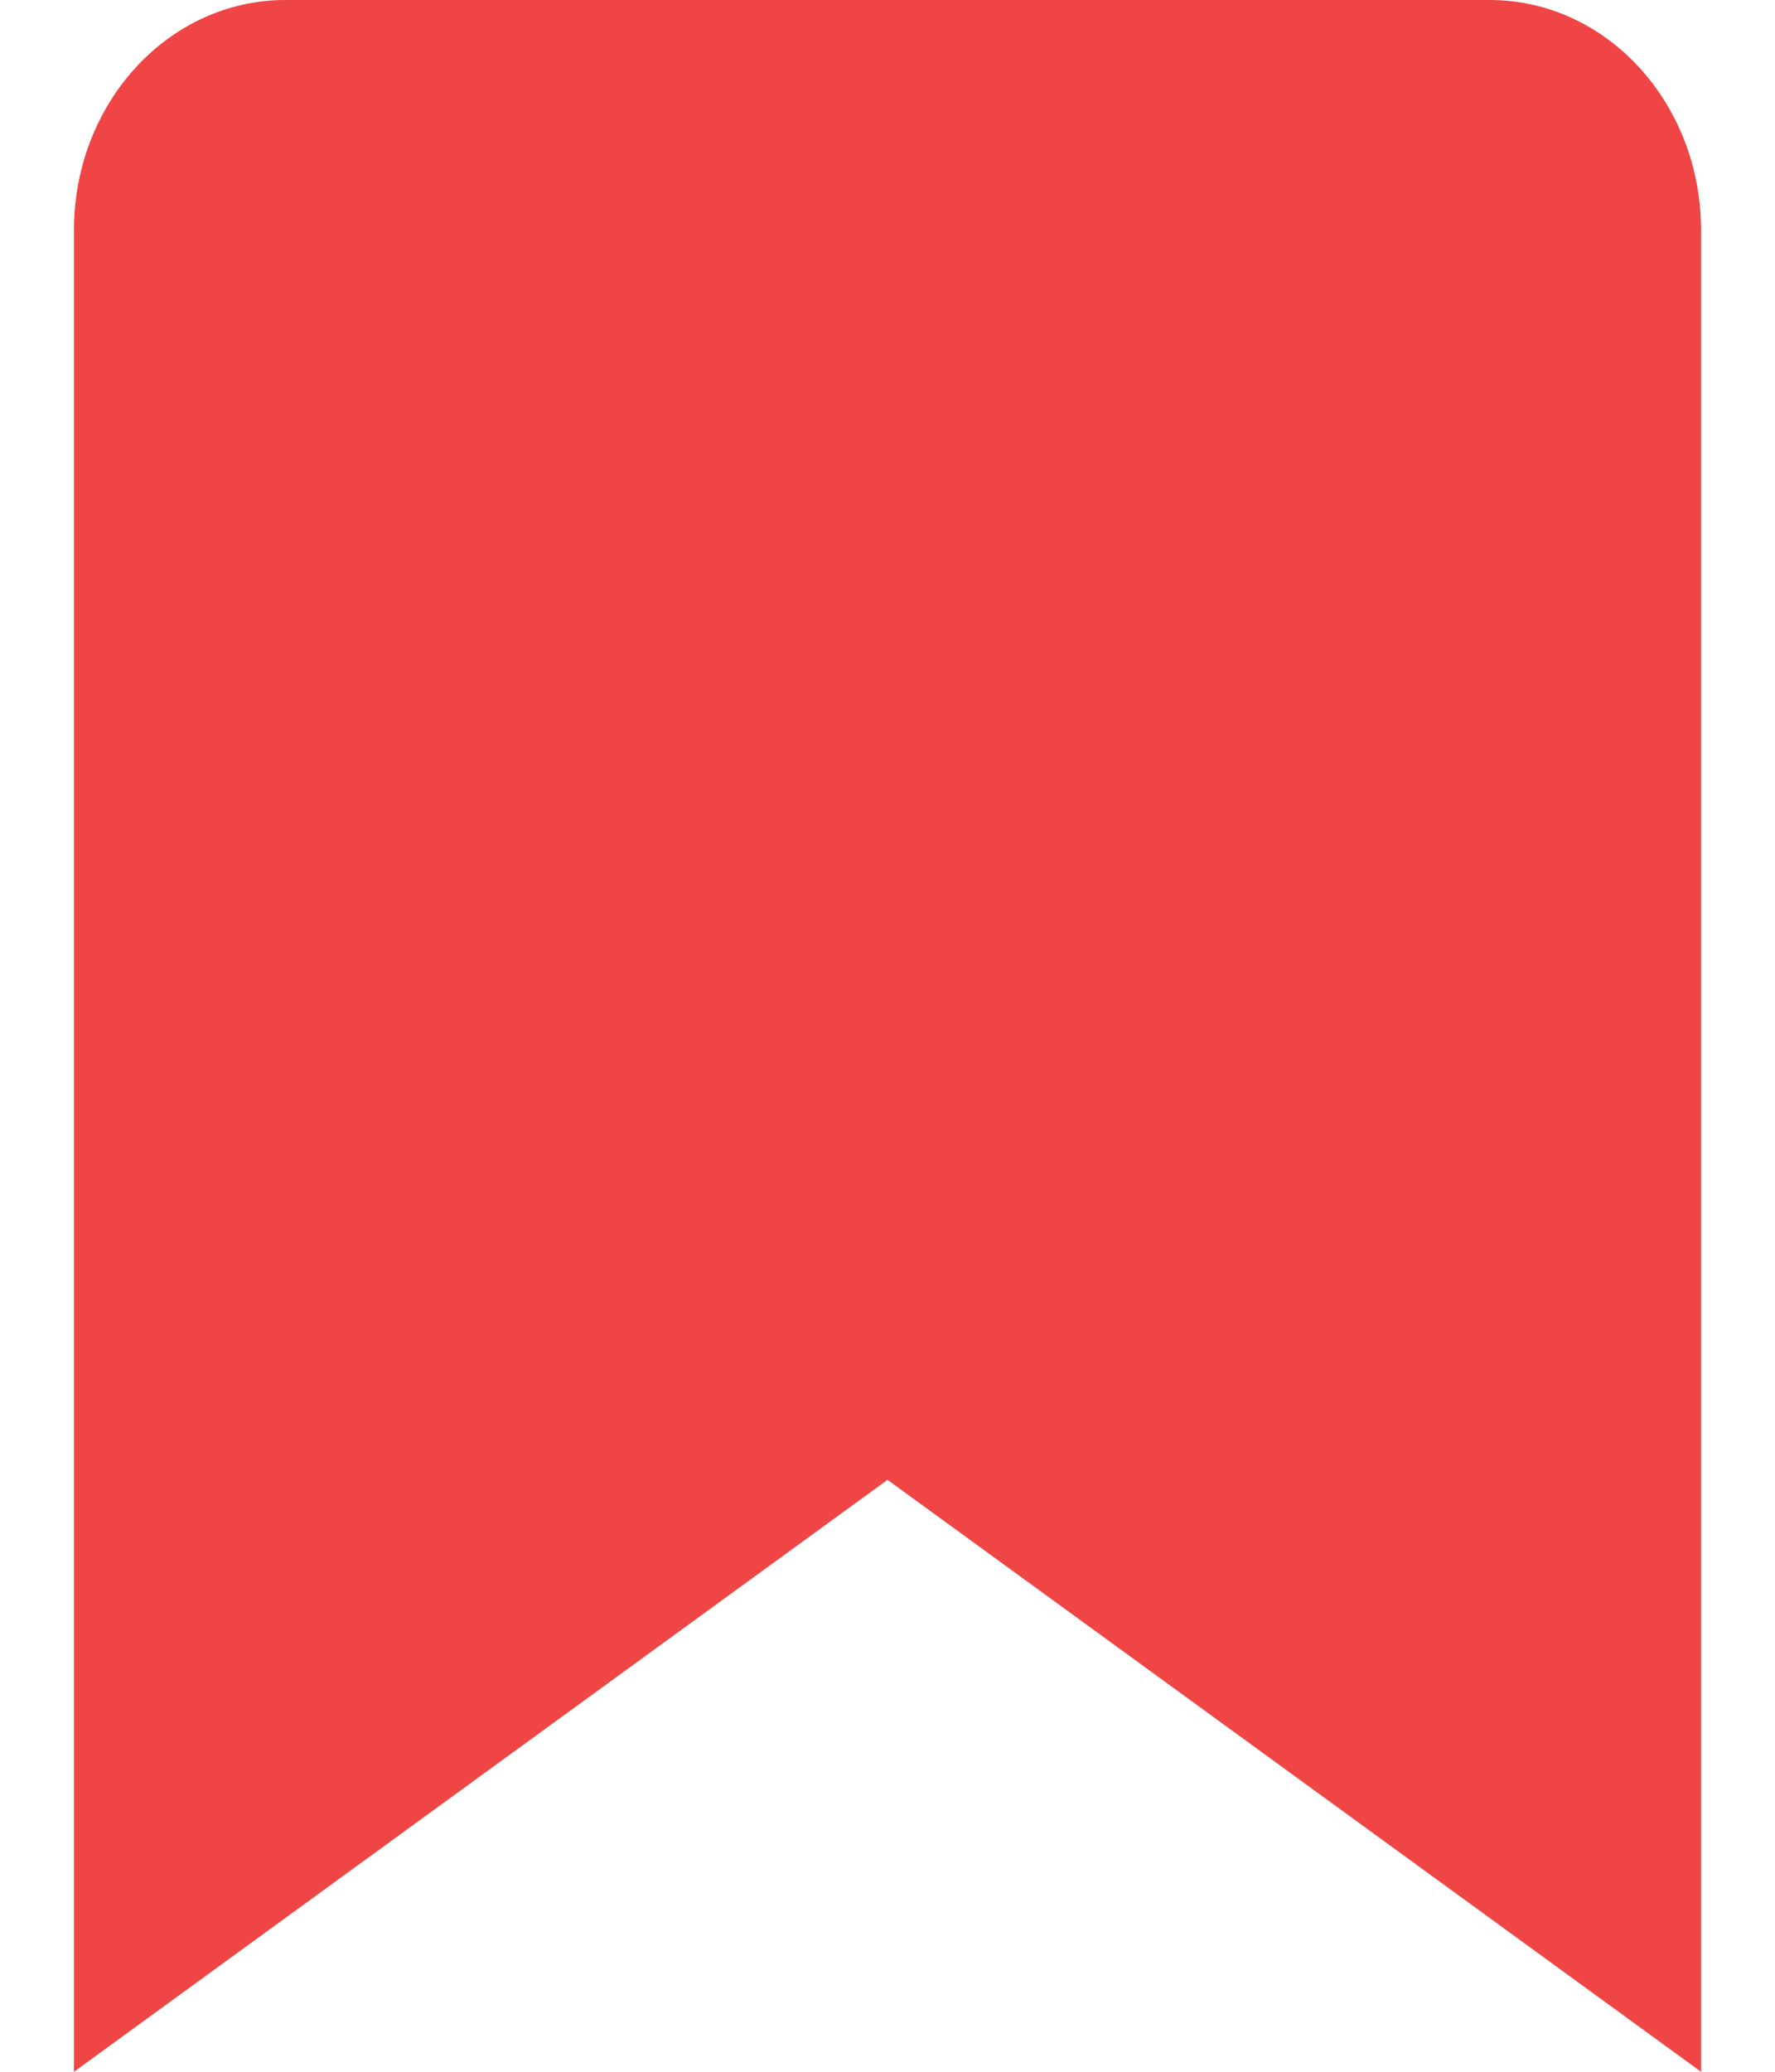 <svg width="12" height="14" viewBox="0 0 12 14" fill="none" xmlns="http://www.w3.org/2000/svg">
<path fill-rule="evenodd" clip-rule="evenodd" d="M11.5 14L6 10L0.5 14V1.556C0.5 0.696 1.139 0 1.929 0H10.071C10.861 0 11.5 0.696 11.5 1.556V14Z" fill="#EF4545"/>
</svg>
